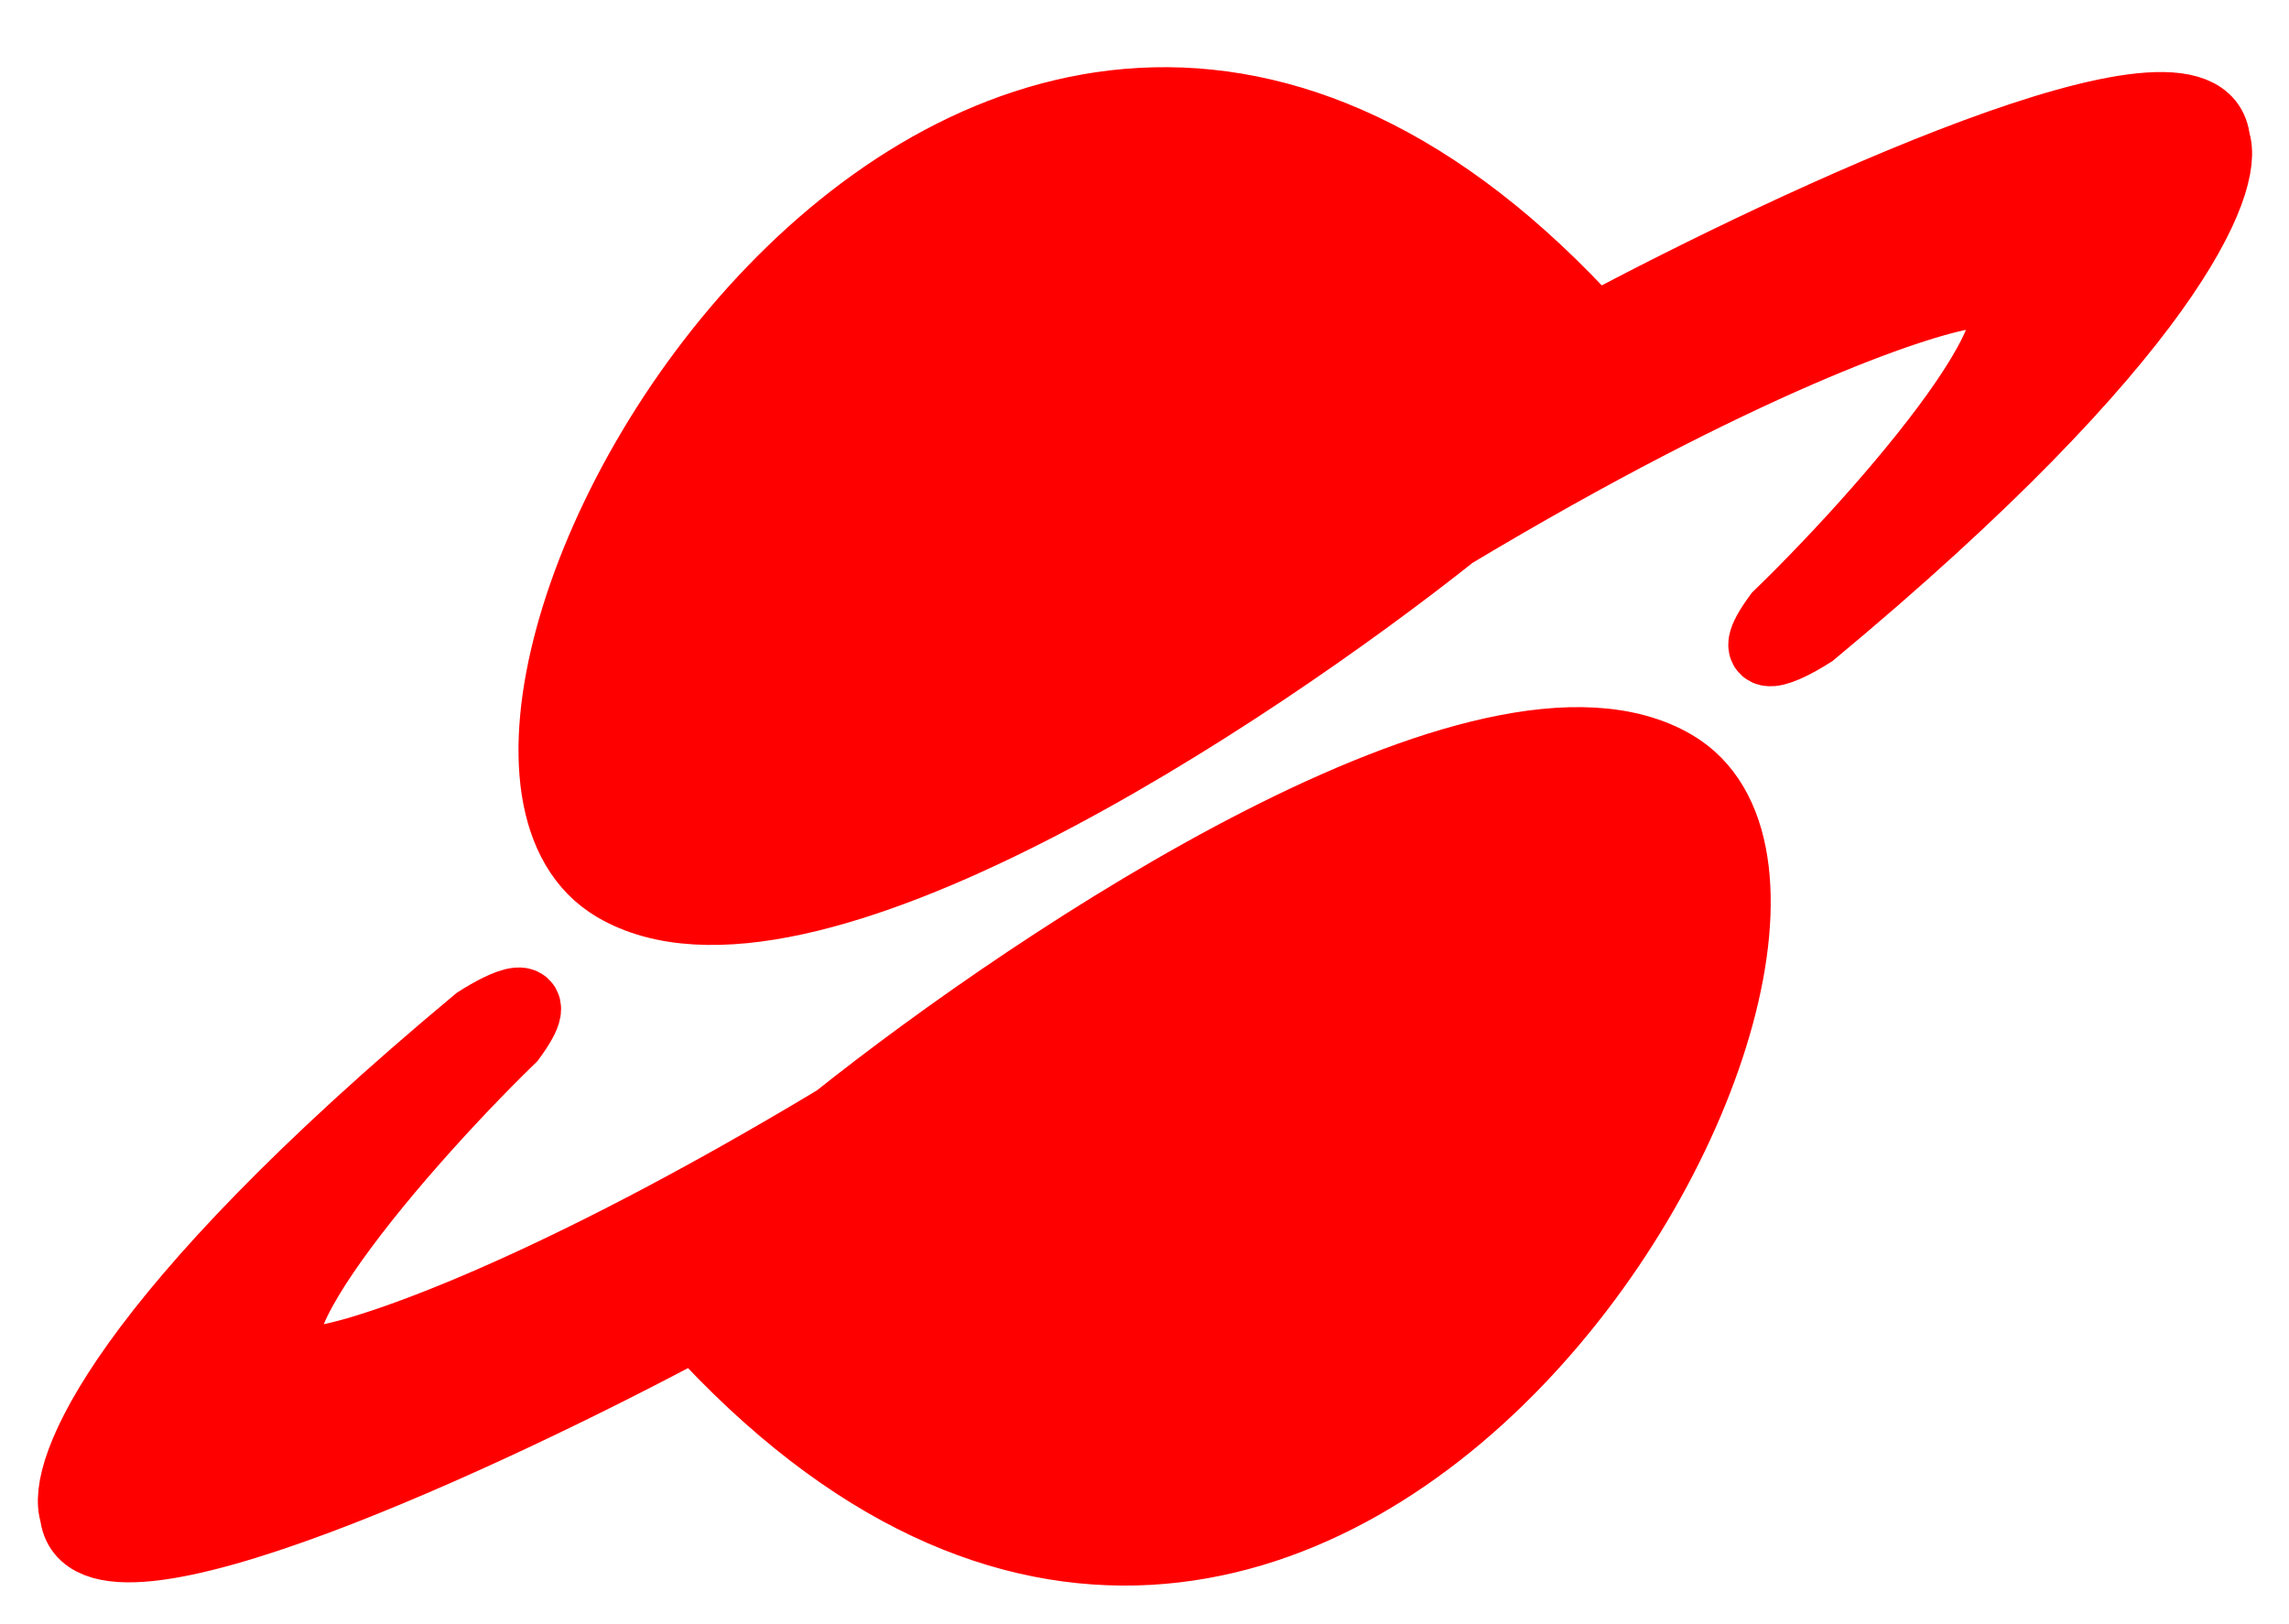 <svg width="31" height="22" viewBox="0 0 31 22" fill="none" xmlns="http://www.w3.org/2000/svg">
<path d="M26.619 3.961C28.339 3.687 25.781 6.733 24.104 8.358C23.601 9.046 24.174 8.772 24.523 8.549C29.353 4.535 30.17 2.448 29.974 1.906C29.84 0.454 24.327 3.022 21.588 4.487C13.118 -4.88 4.858 9.935 8.338 11.99C10.816 13.453 16.933 9.378 19.659 7.211C23.55 4.879 25.921 4.073 26.619 3.961Z" fill="#FF0000" stroke="#FF0000"/>
<path d="M4.391 18.444C2.672 18.721 5.226 15.67 6.901 14.043C7.404 13.354 6.831 13.629 6.482 13.852C1.656 17.874 0.843 19.962 1.039 20.504C1.175 21.956 6.684 19.38 9.422 17.91C17.903 27.263 26.145 12.435 22.663 10.386C20.183 8.927 14.07 13.012 11.347 15.183C7.459 17.521 5.089 18.331 4.391 18.444Z" fill="#FF0000" stroke="#FF0000"/>
</svg>
